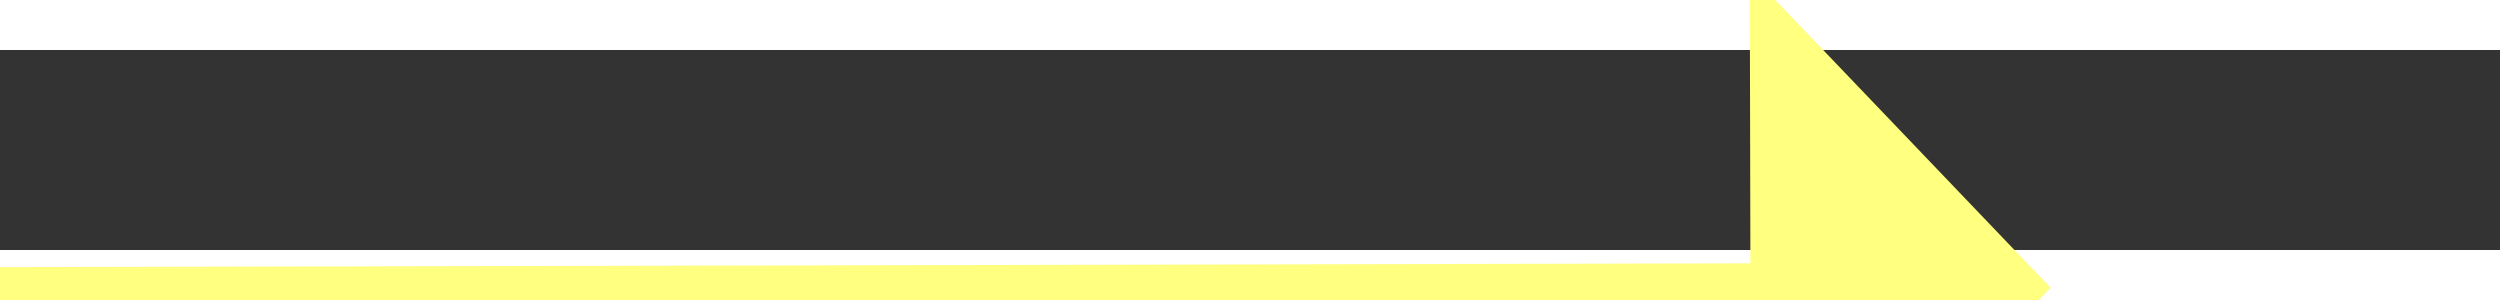 ﻿<?xml version="1.0" encoding="utf-8"?>
<svg version="1.1" xmlns:xlink="http://www.w3.org/1999/xlink" width="50px" height="6px" preserveAspectRatio="xMinYMid meet" viewBox="882 9773  50 4" xmlns="http://www.w3.org/2000/svg">
  <rect x="882" y="9773" width="50" height="4" fill="#333333" stroke="none"/>
  <g transform="matrix(0.982 0.191 -0.191 0.982 1881.822 6.531 )">
    <path d="M 923 9781.8  L 929 9775.5  L 923 9769.2  L 923 9781.8  Z " fill-rule="nonzero" fill="#ffff80" stroke="none" transform="matrix(0.981 -0.193 0.193 0.981 -1874.014 360.14 )" />
    <path d="M 885 9775.5  L 924 9775.5  " stroke-width="1" stroke="#ffff80" fill="none" transform="matrix(0.981 -0.193 0.193 0.981 -1874.014 360.14 )" />
  </g>
</svg>